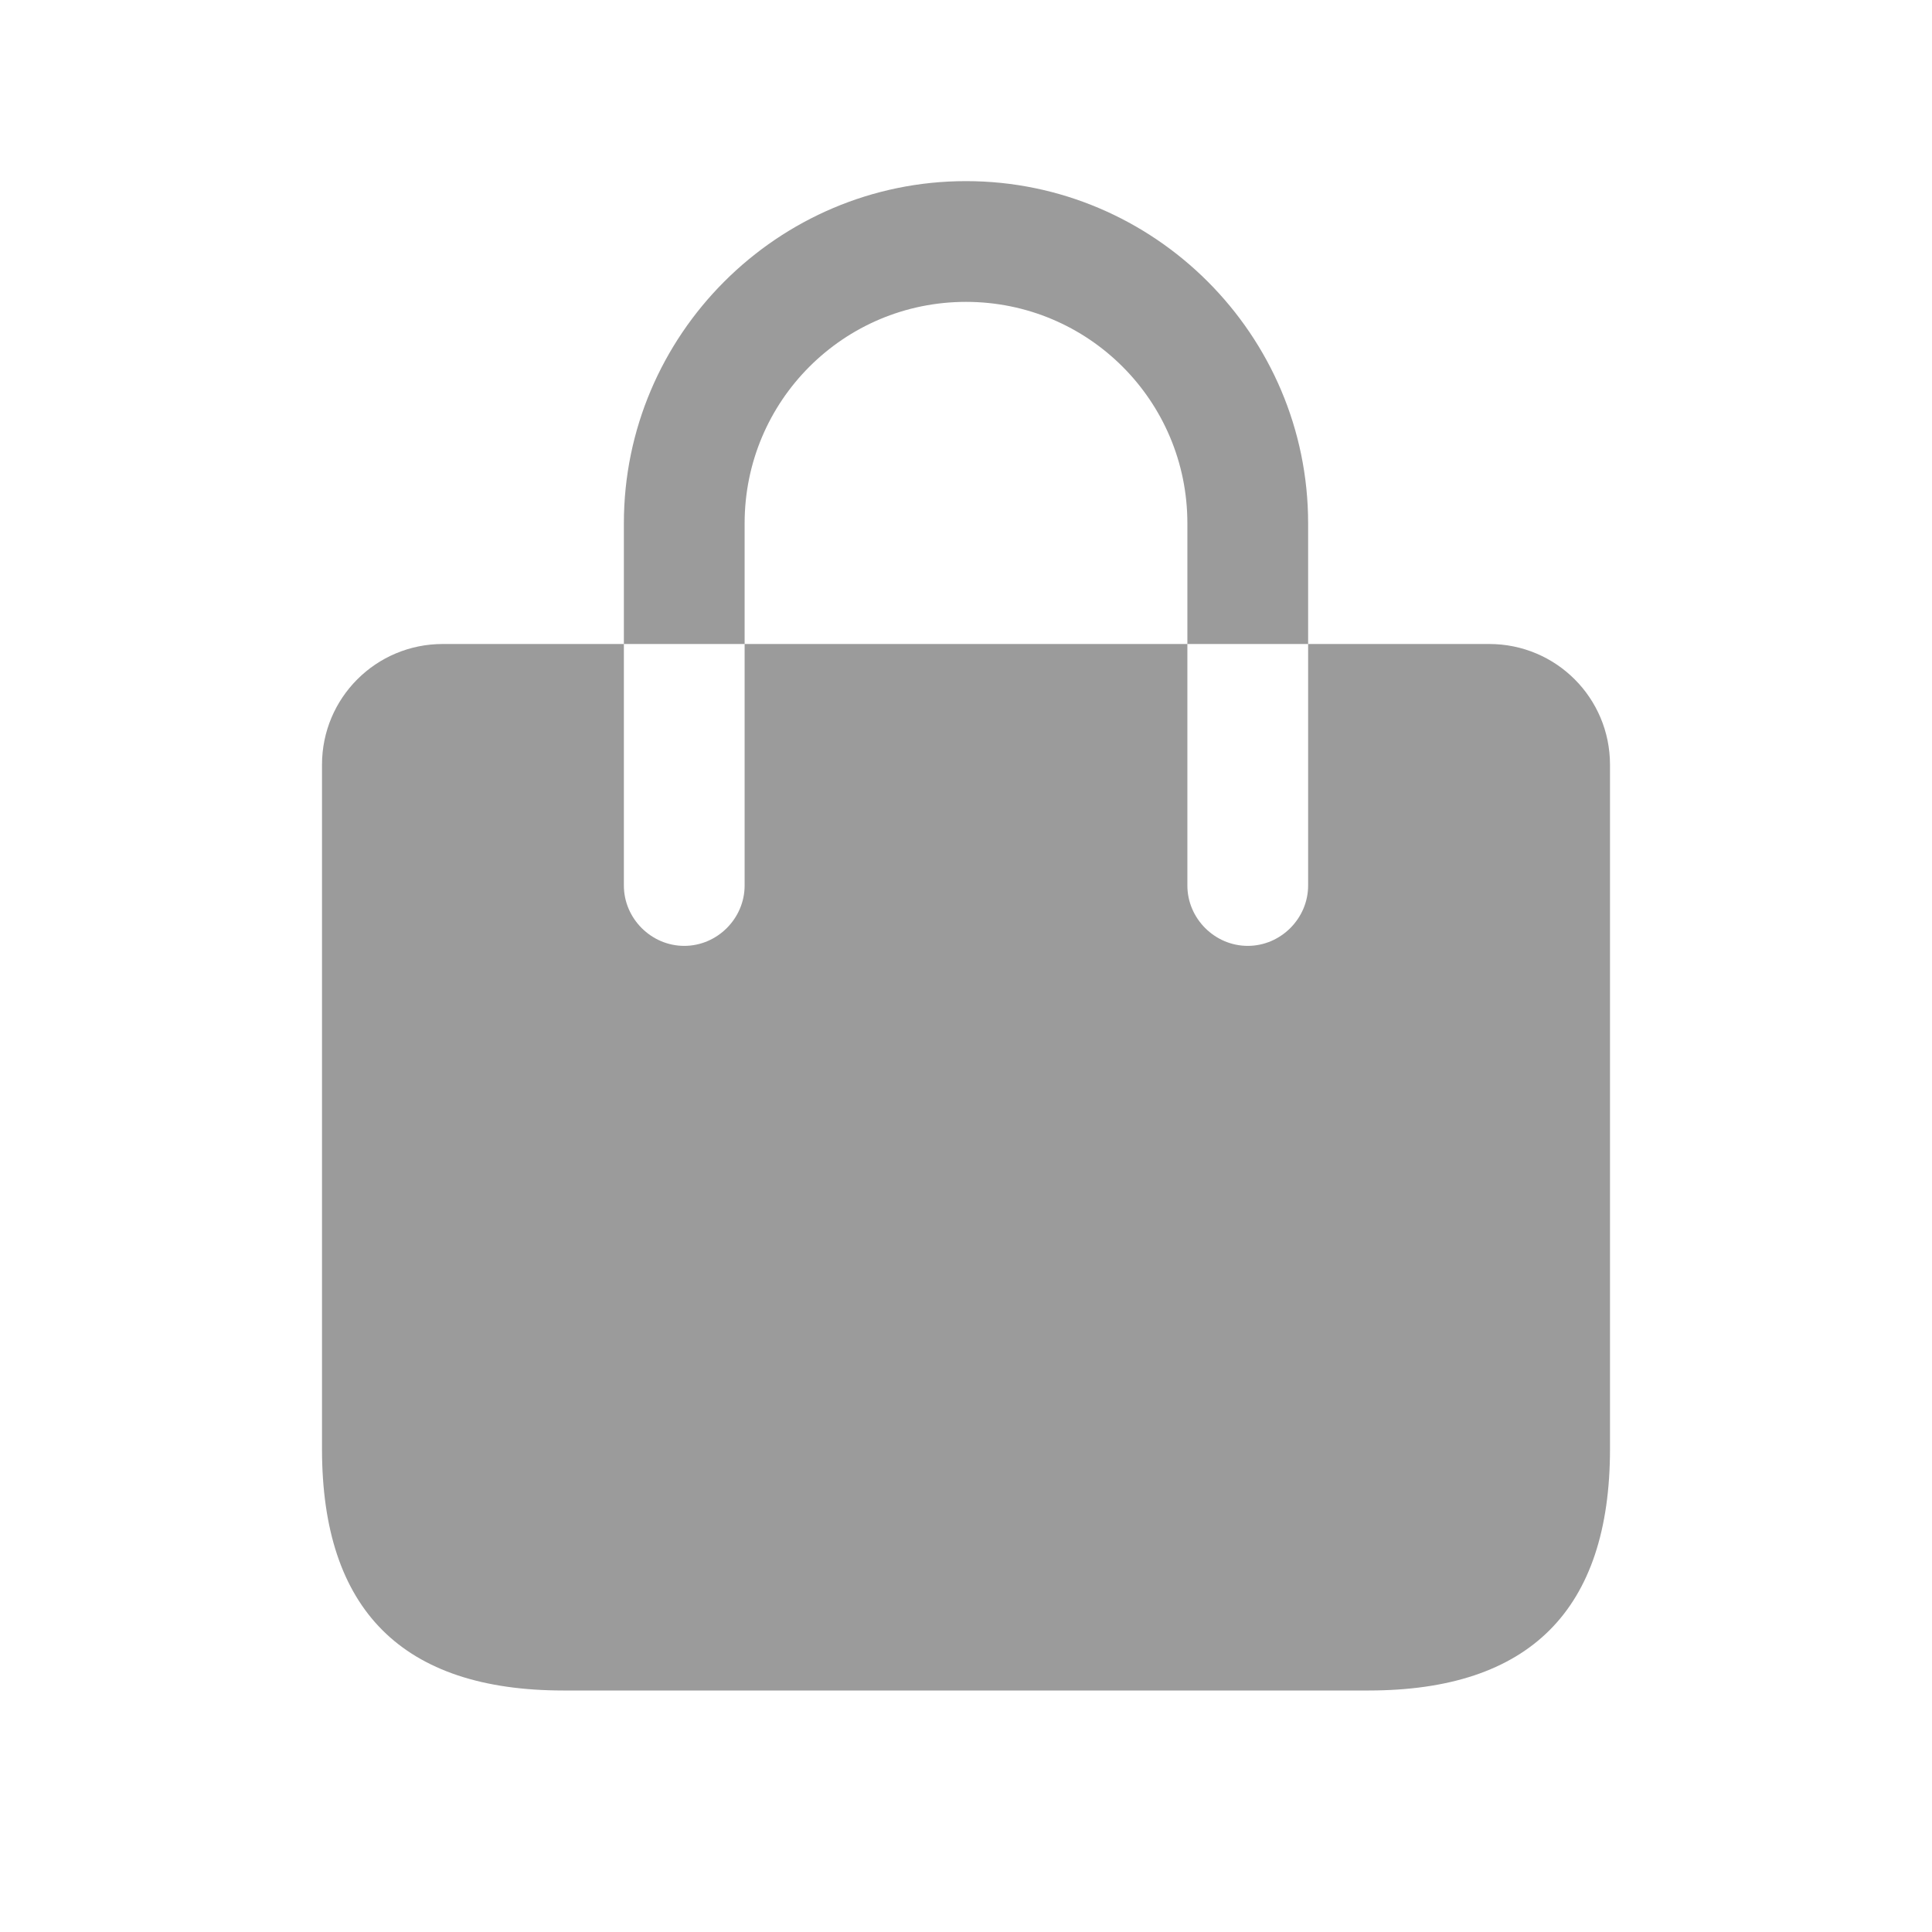 <svg width="24" height="24" viewBox="0 0 24 24" fill="none" xmlns="http://www.w3.org/2000/svg">
<path fill-rule="evenodd" clip-rule="evenodd" d="M9.25 8H7.75V6.5C7.75 4.16 9.66 2.25 12 2.25C14.34 2.25 16.25 4.16 16.25 6.5V8H14.75V6.5C14.75 4.98 13.52 3.75 12 3.75C10.48 3.75 9.25 4.98 9.25 6.5V8ZM18.5 8H16.25V11C16.25 11.41 15.91 11.75 15.5 11.75C15.09 11.75 14.75 11.41 14.75 11V8H9.25V11C9.25 11.41 8.91 11.75 8.5 11.75C8.09 11.75 7.75 11.41 7.75 11V8H5.5C4.67 8 4 8.67 4 9.5V18C4 20 5 21 7 21H17C19 21 20 20 20 18V9.5C20 8.67 19.33 8 18.5 8Z" fill="#9B9B9B"/>
</svg>
